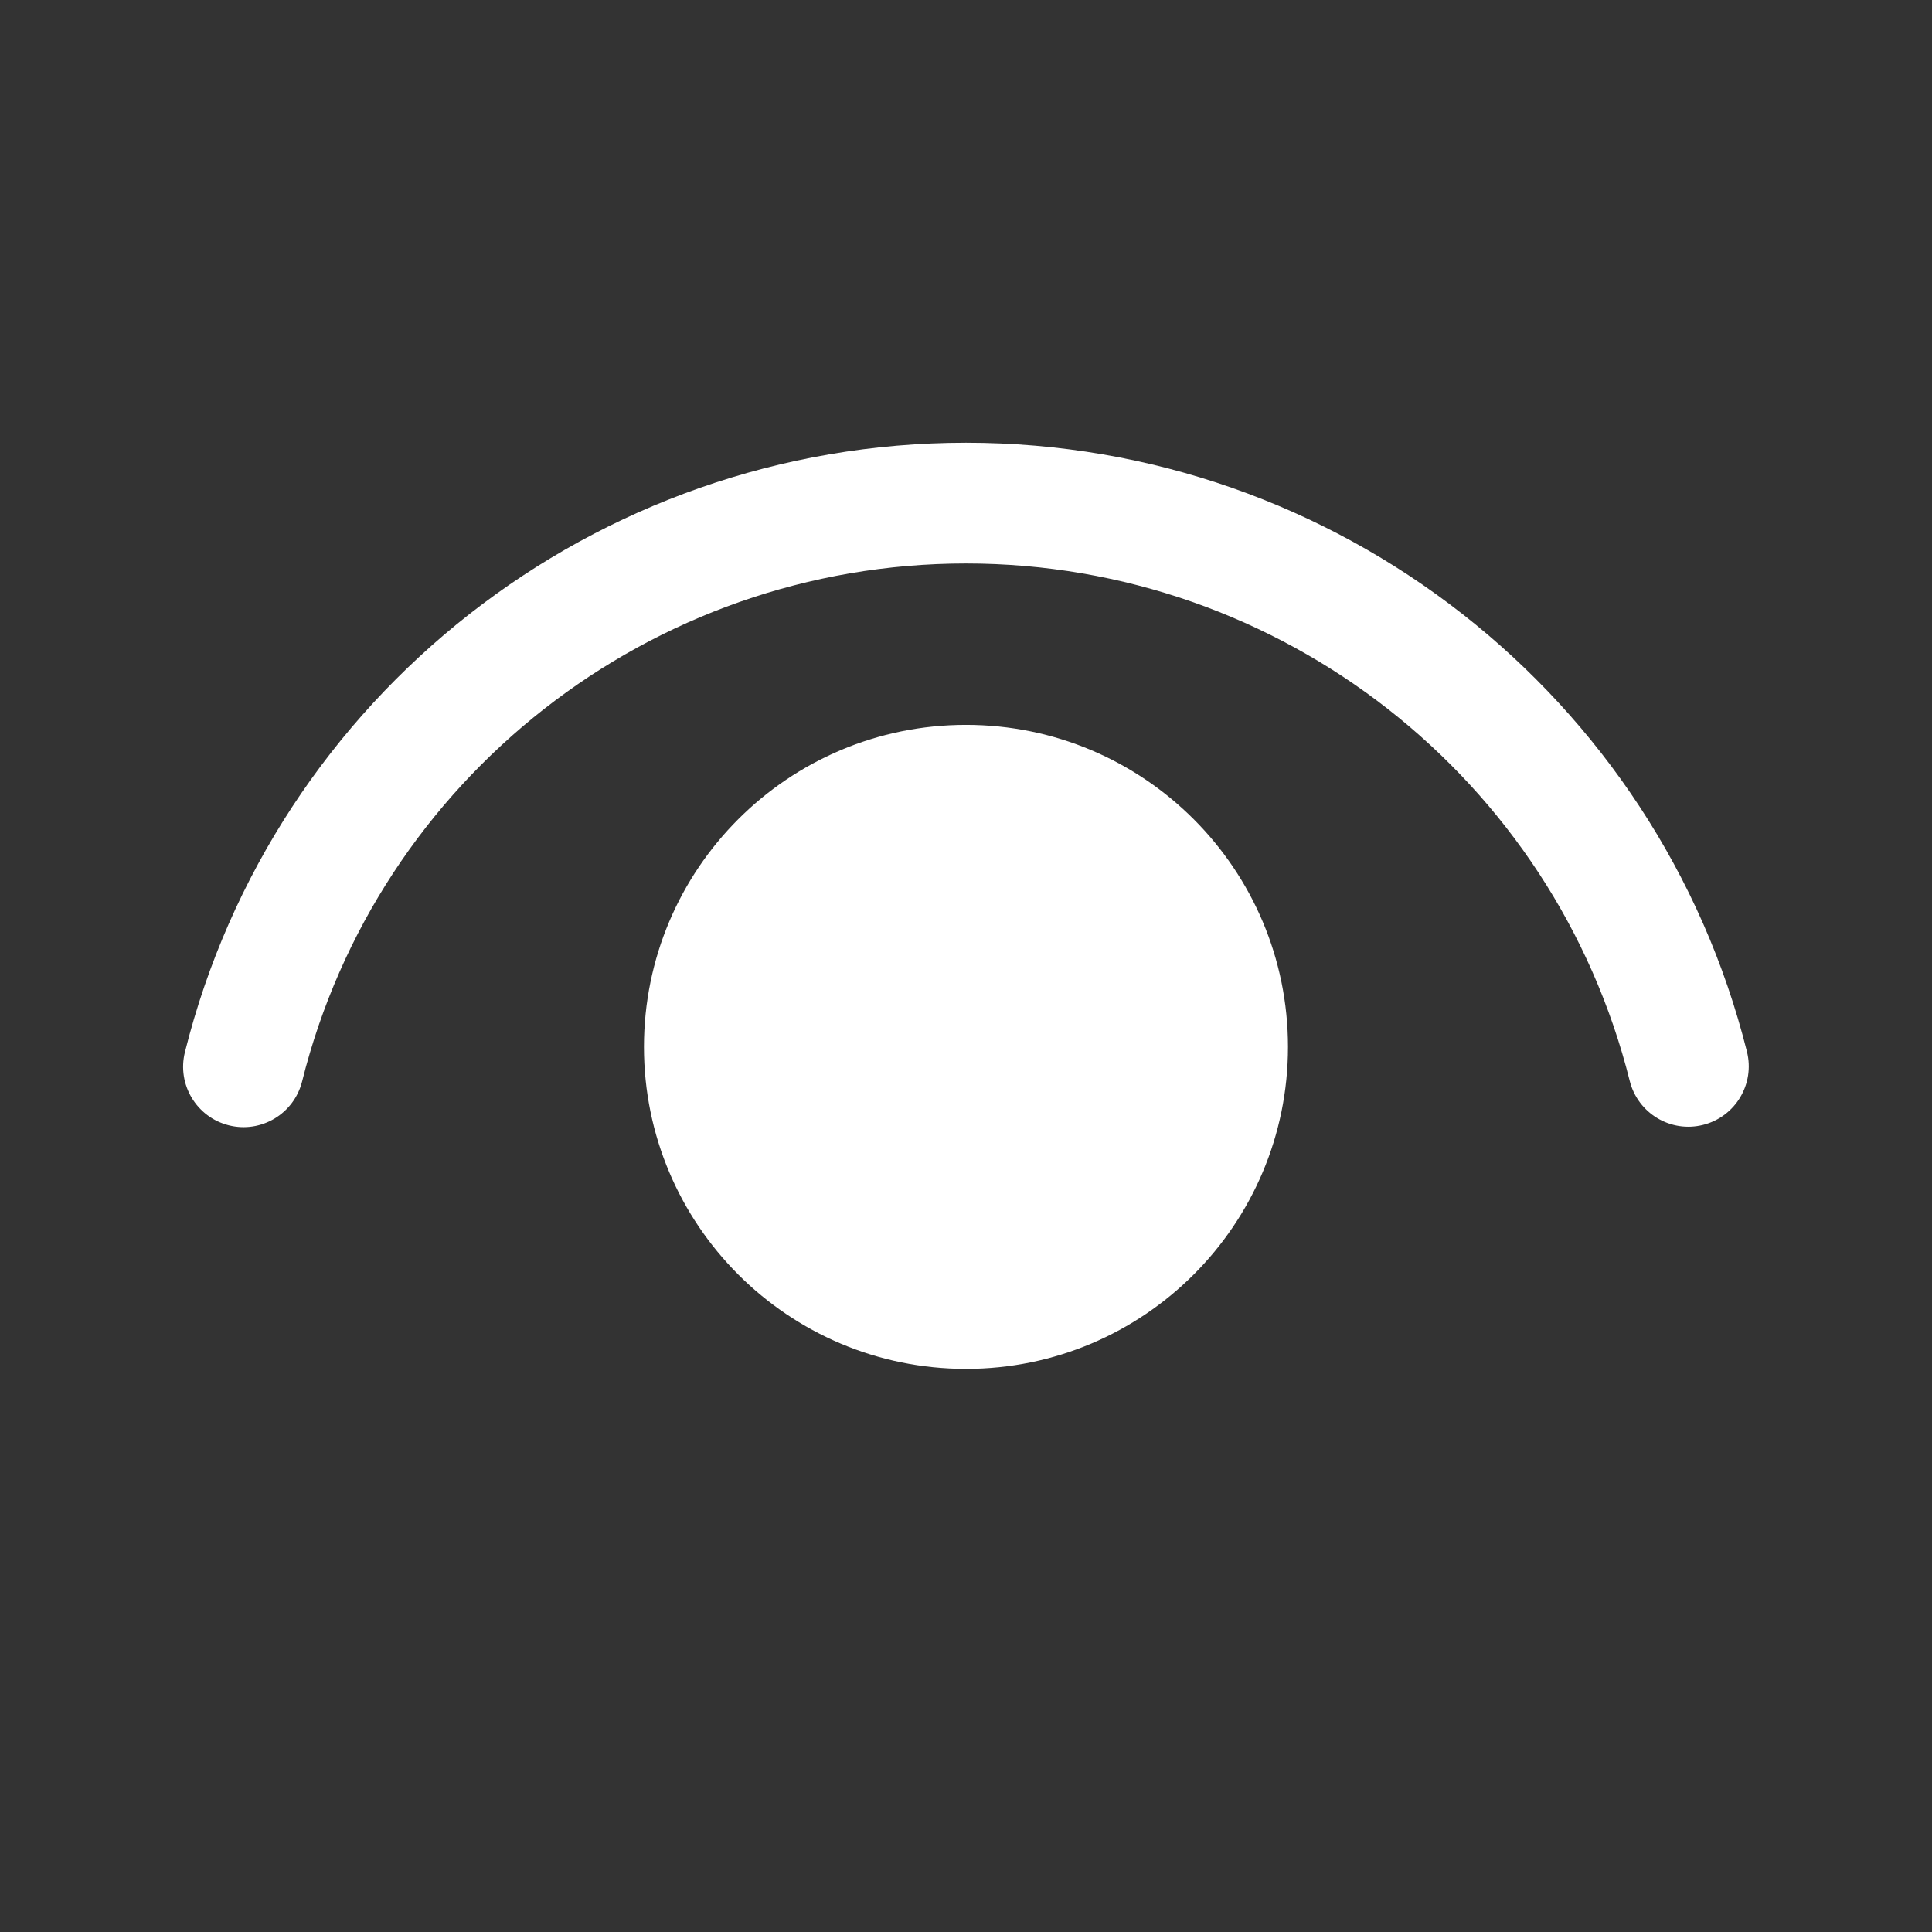 <svg width="32" height="32" viewBox="0 0 32 32" fill="none" xmlns="http://www.w3.org/2000/svg">
<rect x="0" y="0" width="32" height="32" fill="#333333" stroke="none"/>
<path d="M16 12.006C18.945 12.006 21.333 14.394 21.333 17.34C21.333 20.285 18.945 22.673 16 22.673C13.054 22.673 10.666 20.285 10.666 17.34C10.666 14.394 13.054 12.006 16 12.006ZM16 7.333C22.151 7.333 27.461 11.533 28.935 17.419C29.069 17.955 28.743 18.498 28.207 18.632C27.672 18.766 27.129 18.441 26.994 17.905C25.743 12.904 21.228 9.333 16 9.333C10.769 9.333 6.253 12.907 5.004 17.911C4.87 18.447 4.327 18.773 3.791 18.639C3.255 18.505 2.929 17.962 3.063 17.426C4.534 11.537 9.846 7.333 16 7.333Z" fill="white"/>
</svg>

